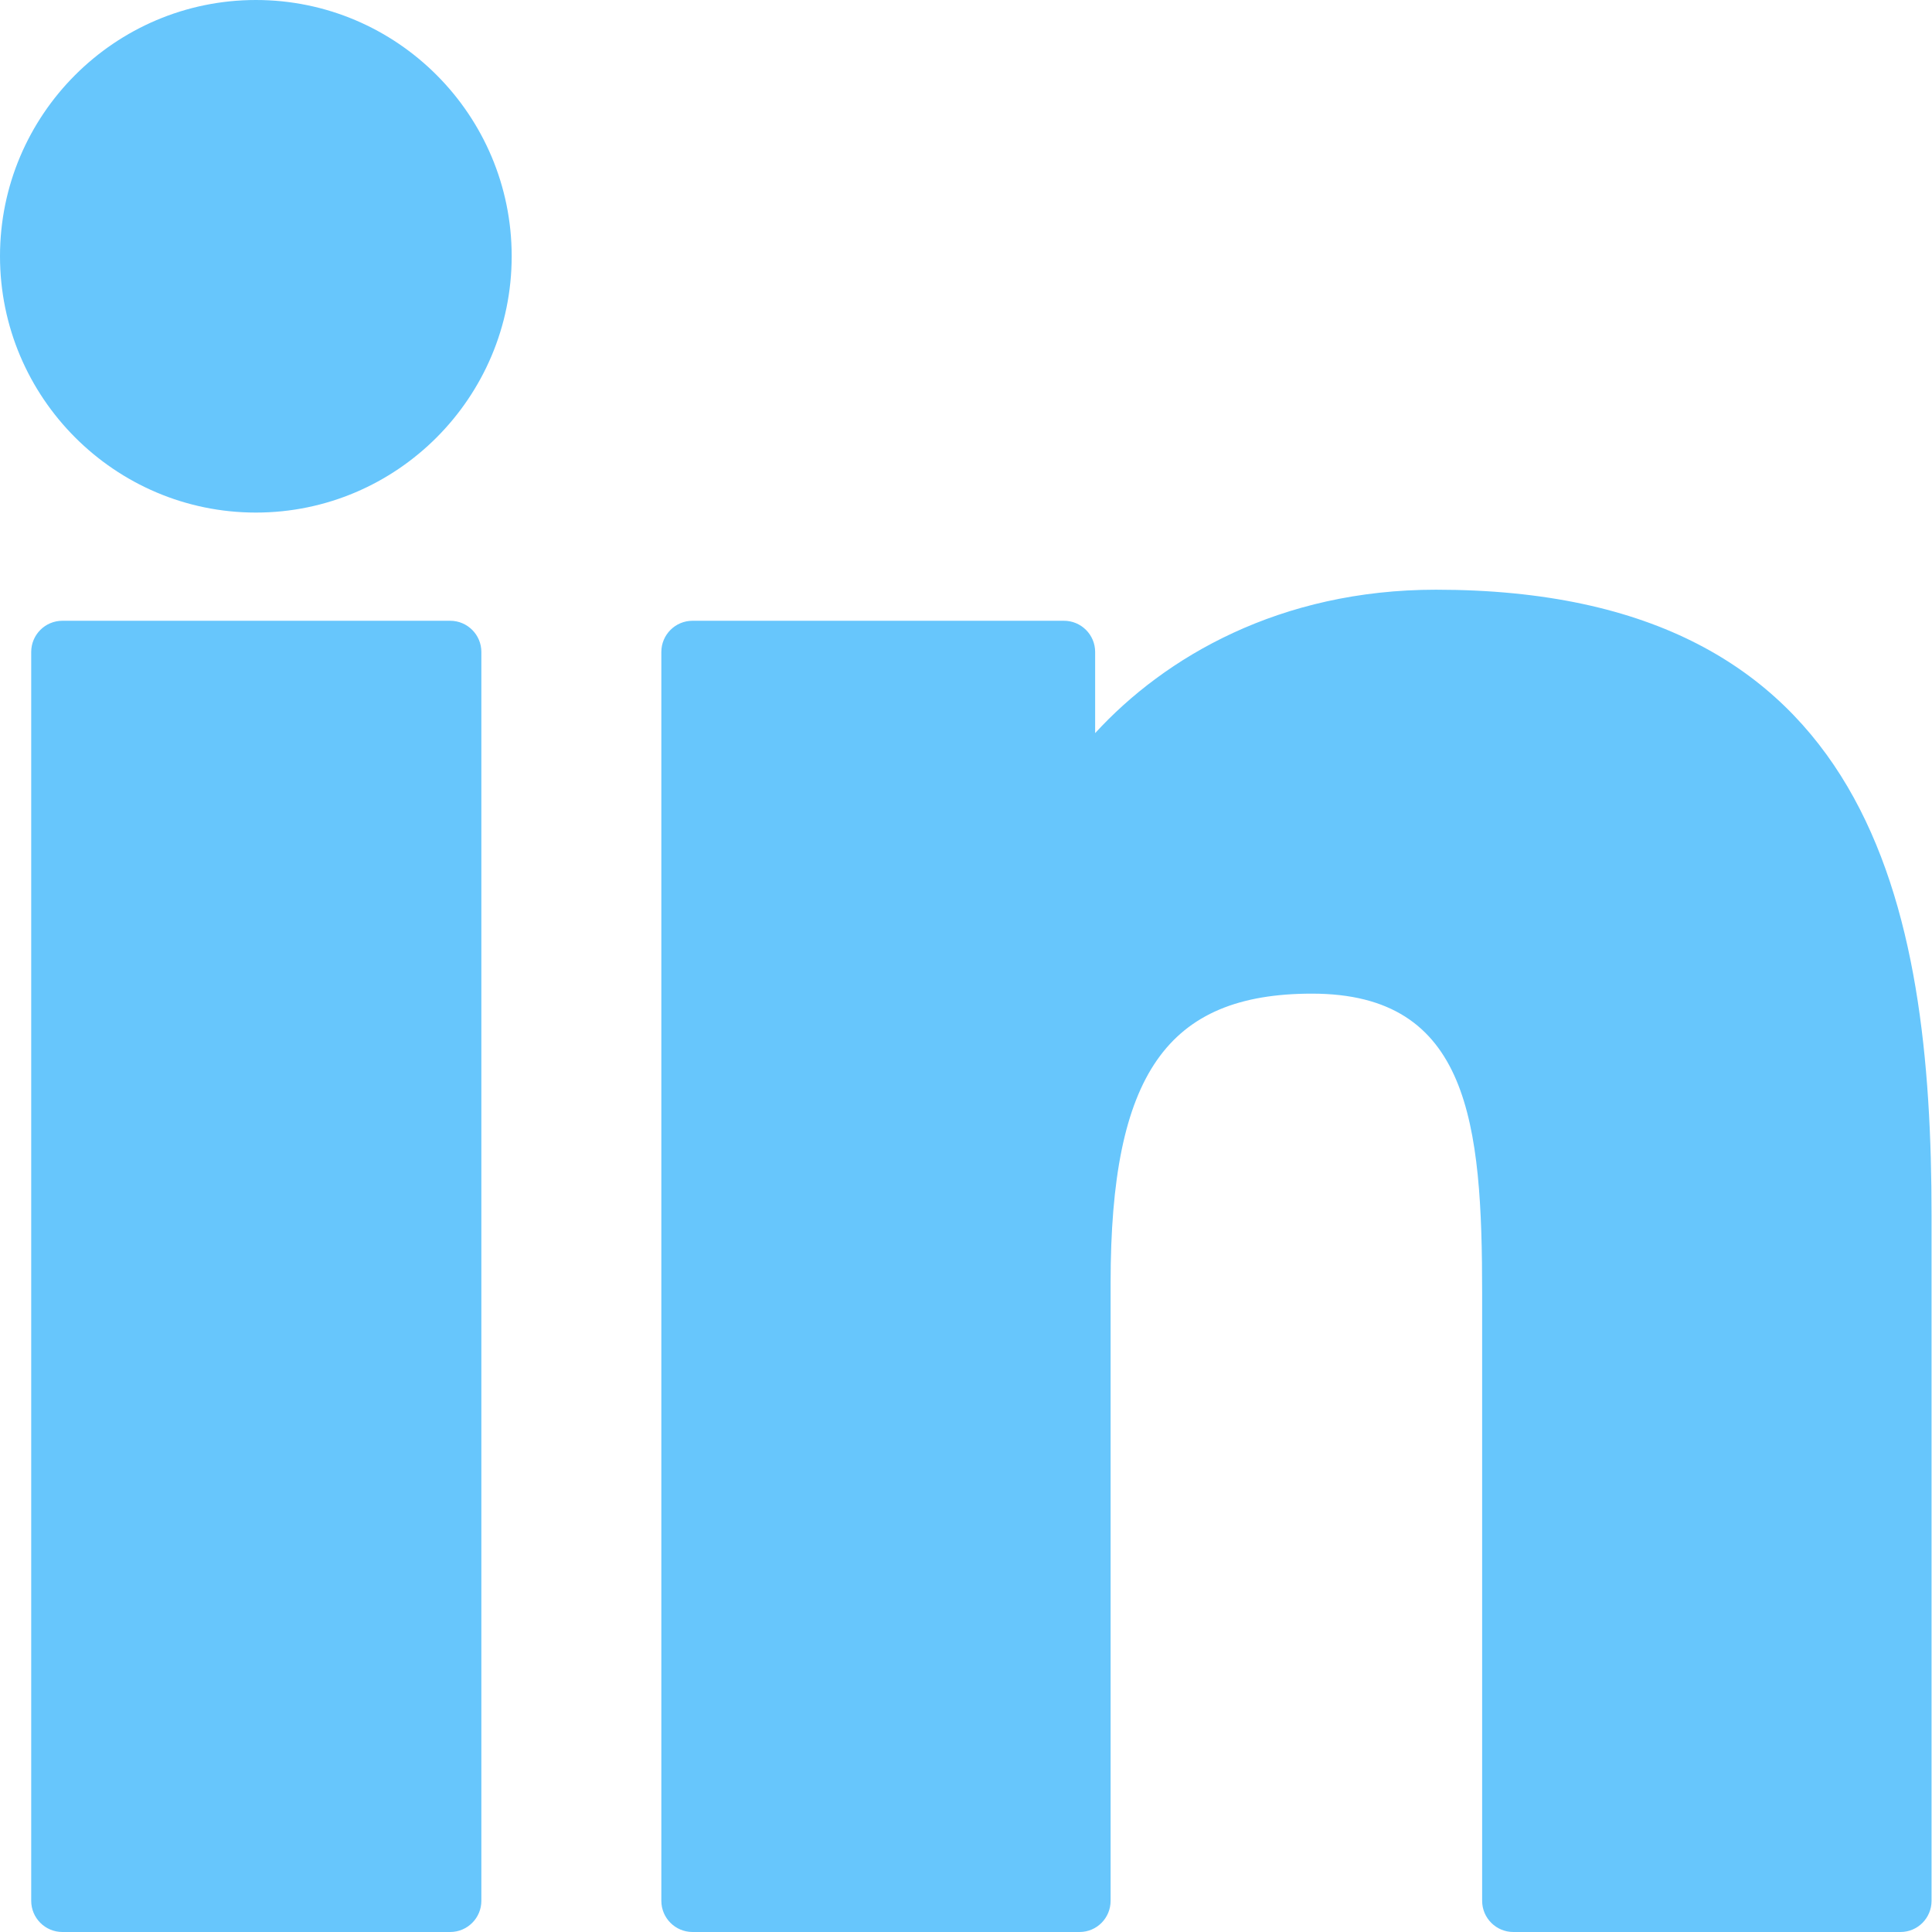 <svg width="13" height="13" viewBox="0 0 13 13" version="1.1" xmlns="http://www.w3.org/2000/svg" xmlns:xlink="http://www.w3.org/1999/xlink">
<title>linkedin</title>
<desc>Created using Figma</desc>
<g id="Canvas" transform="translate(1007 820)">
<g id="linkedin">
<g id="XMLID 801">
<g id="XMLID 802">
<use xlink:href="#path0_fill" transform="translate(-1006.79 -815.823)" fill="#67C6FC"/>
</g>
<g id="XMLID 803">
<use xlink:href="#path1_fill" transform="translate(-1007 -820)" fill="#67C6FC"/>
</g>
<g id="XMLID 804">
<use xlink:href="#path2_fill" transform="translate(-1002.55 -816.032)" fill="#67C6FC"/>
</g>
</g>
</g>
</g>
<defs>
<path id="path0_fill" d="M 2.819 1.41085e-07L 0.21 1.41085e-07C 0.094 1.41085e-07 1.91965e-09 0.094 1.91965e-09 0.21L 1.91965e-09 8.613C 1.91965e-09 8.729 0.094 8.823 0.21 8.823L 2.819 8.823C 2.935 8.823 3.029 8.729 3.029 8.613L 3.029 0.21C 3.029 0.094 2.935 1.41085e-07 2.819 1.41085e-07Z"/>
<path id="path1_fill" d="M 1.722 -3.90789e-10C 0.773 -3.90789e-10 0 0.773 0 1.724C 0 2.675 0.773 3.449 1.722 3.449C 2.671 3.449 3.443 2.675 3.443 1.724C 3.443 0.773 2.671 -3.90789e-10 1.722 -3.90789e-10Z"/>
<path id="path2_fill" d="M 5.212 6.66947e-08C 4.163 6.66947e-08 3.389 0.452 2.919 0.965L 2.919 0.419C 2.919 0.303 2.825 0.209 2.709 0.209L 0.21 0.209C 0.094 0.209 1.04941e-07 0.303 1.04941e-07 0.419L 1.04941e-07 8.822C 1.04941e-07 8.938 0.094 9.032 0.21 9.032L 2.814 9.032C 2.93 9.032 3.023 8.938 3.023 8.822L 3.023 4.664C 3.023 3.263 3.403 2.718 4.378 2.718C 5.439 2.718 5.523 3.592 5.523 4.736L 5.523 8.822C 5.523 8.938 5.617 9.032 5.733 9.032L 8.338 9.032C 8.454 9.032 8.547 8.938 8.547 8.822L 8.547 4.213C 8.547 2.13 8.151 6.66947e-08 5.212 6.66947e-08Z"/>
</defs>
</svg>
